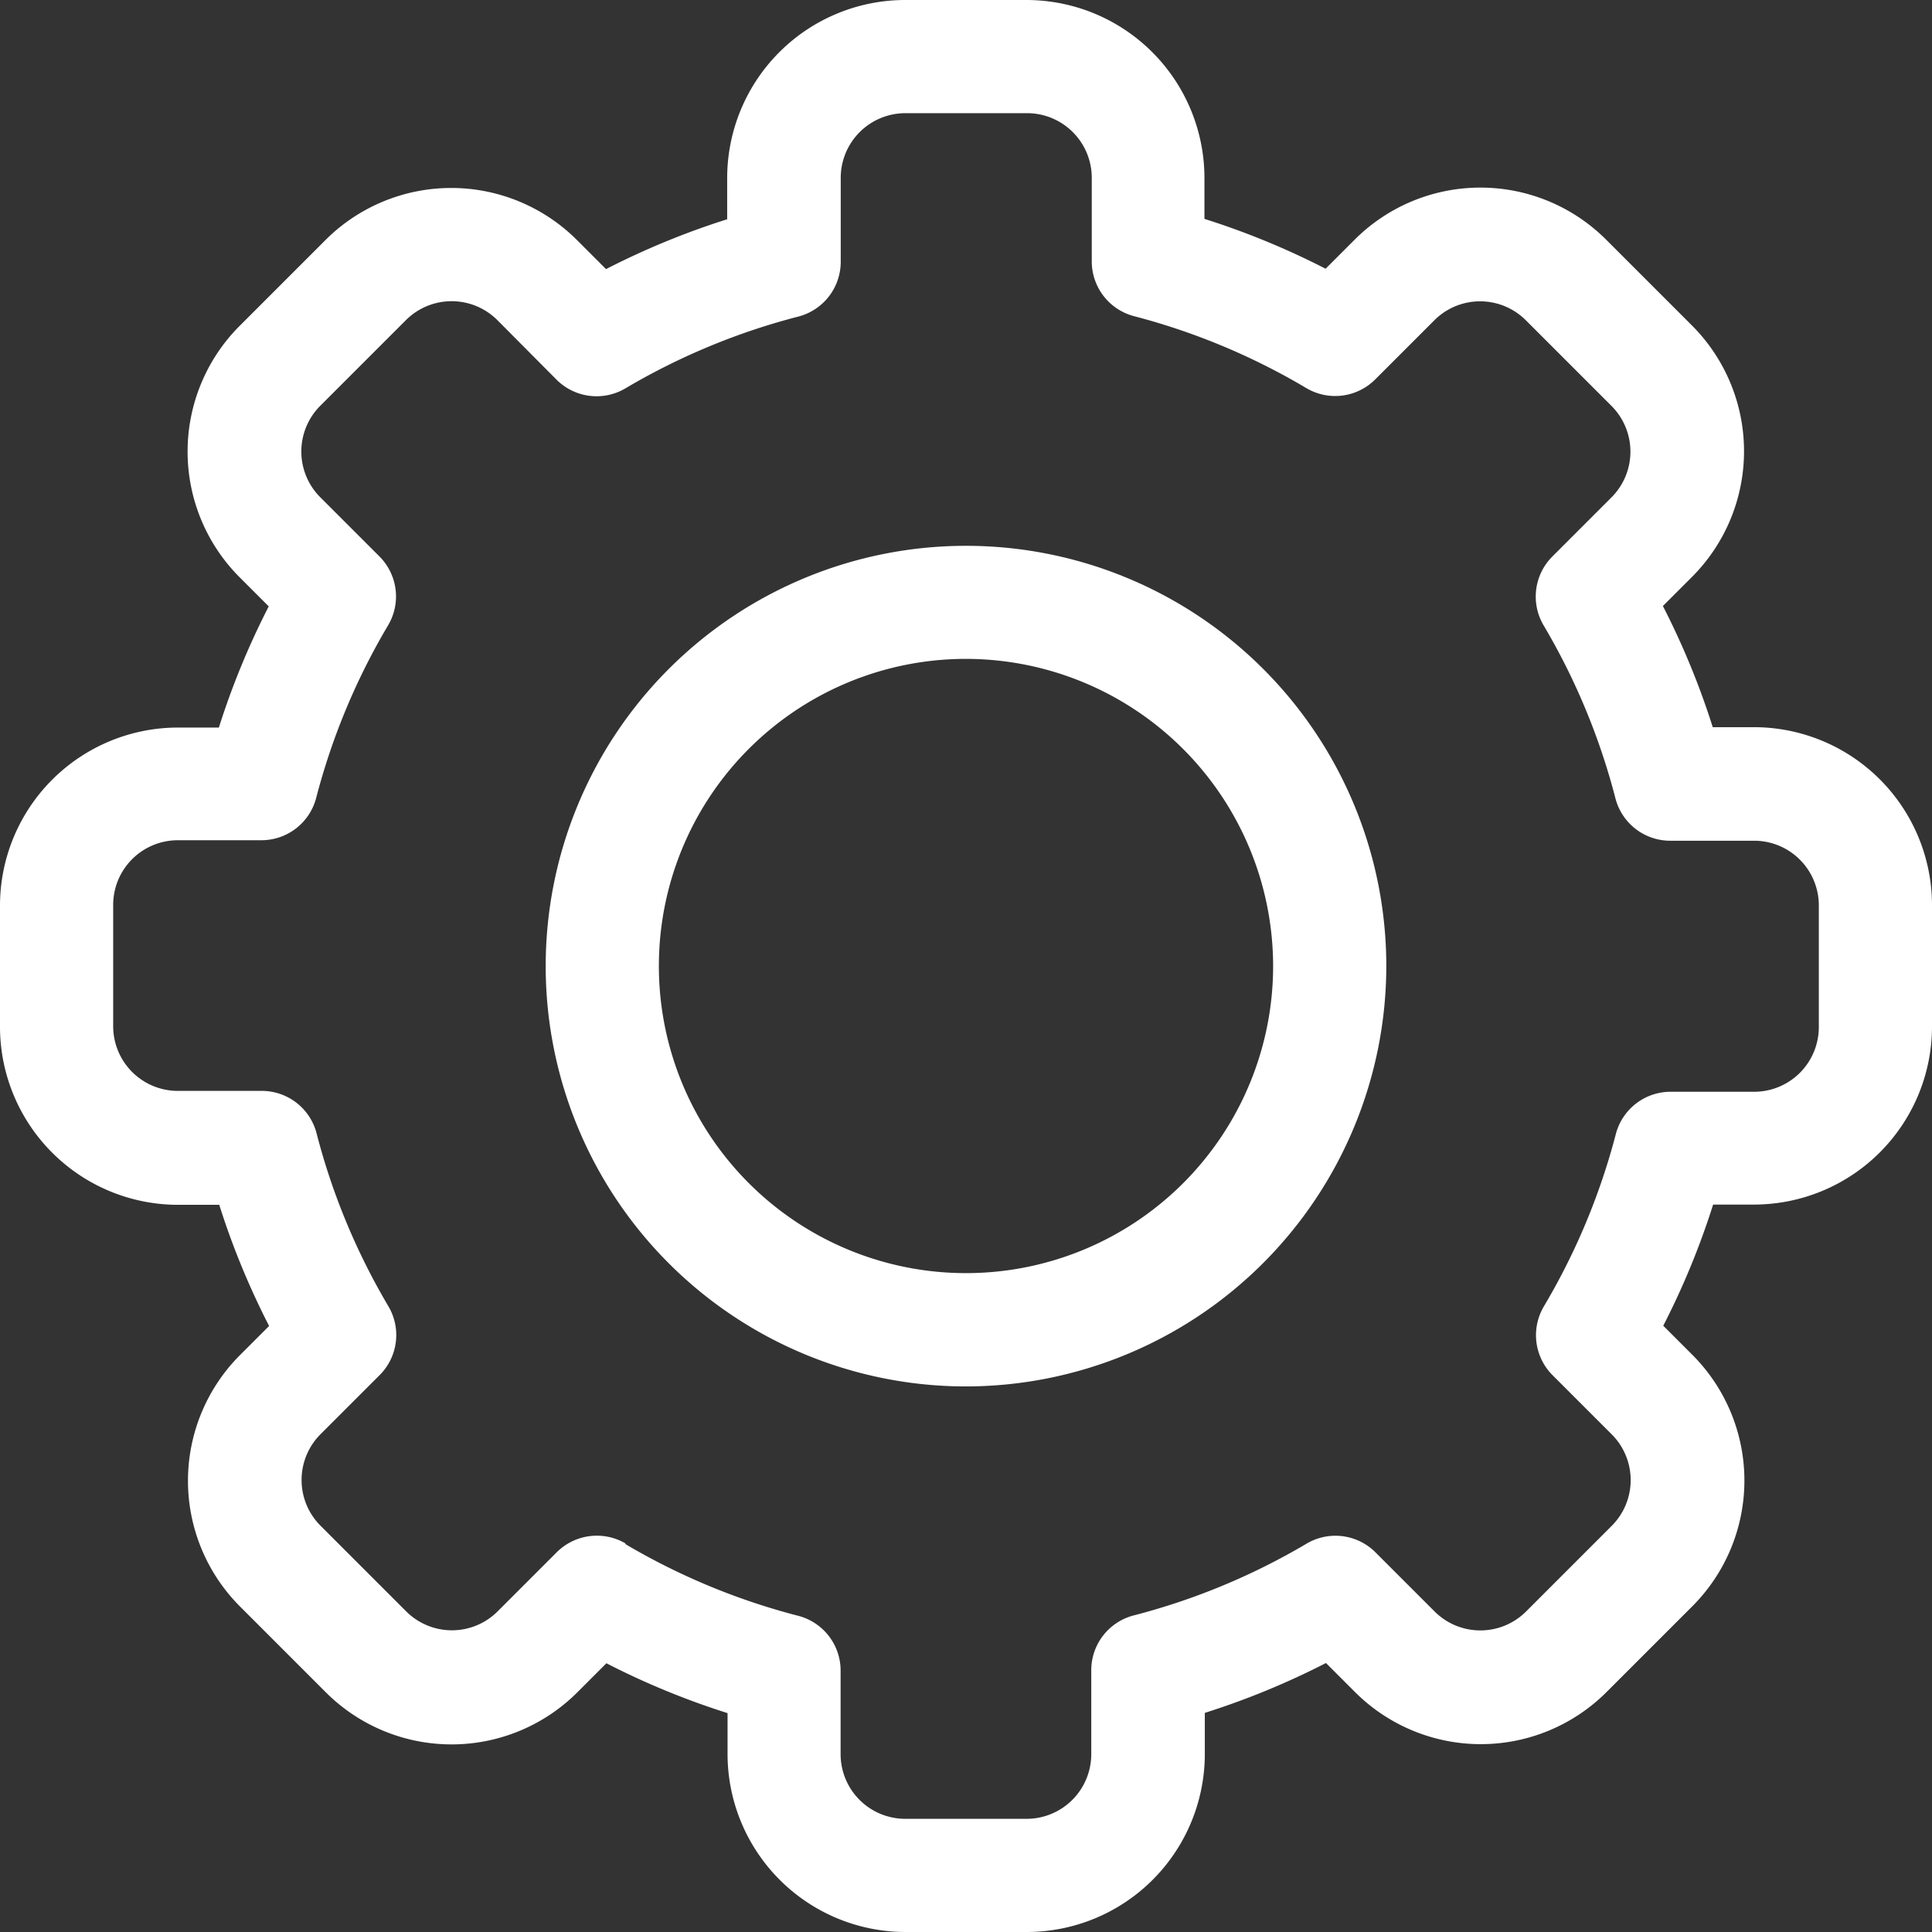 <svg xmlns="http://www.w3.org/2000/svg" width="15.5" height="15.5" viewBox="0 0 15.5 15.5">
  <rect x="0" y="0" width="15.5" height="15.5" fill="#333333" stroke="none"/>
  <g id="settings" transform="translate(0 0)">
    <path id="Tracé_1072" data-name="Tracé 1072" d="M8.236,15.5H7.264a1.429,1.429,0,0,1-1.427-1.427v-.329a6.258,6.258,0,0,1-.972-.4l-.233.233a1.427,1.427,0,0,1-2.018,0l-.688-.688a1.427,1.427,0,0,1,0-2.018l.233-.233a6.258,6.258,0,0,1-.4-.972H1.427A1.429,1.429,0,0,1,0,8.236V7.264A1.429,1.429,0,0,1,1.427,5.837h.329a6.259,6.259,0,0,1,.4-.972l-.233-.233a1.427,1.427,0,0,1,0-2.018l.688-.688a1.427,1.427,0,0,1,2.018,0l.233.233a6.263,6.263,0,0,1,.972-.4V1.427A1.429,1.429,0,0,1,7.264,0h.973A1.429,1.429,0,0,1,9.663,1.427v.329a6.257,6.257,0,0,1,.972.4l.233-.233a1.427,1.427,0,0,1,2.018,0l.688.688a1.427,1.427,0,0,1,0,2.018l-.233.233a6.258,6.258,0,0,1,.4.972h.329A1.429,1.429,0,0,1,15.5,7.264v.973a1.429,1.429,0,0,1-1.427,1.427h-.329a6.259,6.259,0,0,1-.4.972l.233.233a1.427,1.427,0,0,1,0,2.018l-.688.688a1.427,1.427,0,0,1-2.018,0l-.233-.233a6.263,6.263,0,0,1-.972.4v.329A1.429,1.429,0,0,1,8.236,15.5Zm-3.22-3.113a5.353,5.353,0,0,0,1.387.576.454.454,0,0,1,.341.44v.67a.519.519,0,0,0,.519.519h.973a.519.519,0,0,0,.519-.519V13.4a.454.454,0,0,1,.341-.44,5.353,5.353,0,0,0,1.387-.576.454.454,0,0,1,.552.07l.475.475a.519.519,0,0,0,.733,0l.688-.688a.519.519,0,0,0,0-.733l-.475-.475a.454.454,0,0,1-.07-.552A5.352,5.352,0,0,0,12.963,9.1a.454.454,0,0,1,.44-.341h.67a.519.519,0,0,0,.519-.519V7.264a.519.519,0,0,0-.519-.519H13.4a.454.454,0,0,1-.44-.341,5.353,5.353,0,0,0-.576-1.387.454.454,0,0,1,.07-.552l.475-.475a.519.519,0,0,0,0-.733l-.688-.688a.519.519,0,0,0-.733,0l-.475.475a.454.454,0,0,1-.552.07A5.353,5.353,0,0,0,9.1,2.537a.454.454,0,0,1-.341-.44V1.427A.519.519,0,0,0,8.236.908H7.264a.519.519,0,0,0-.519.519V2.1a.454.454,0,0,1-.341.44,5.353,5.353,0,0,0-1.387.576.454.454,0,0,1-.552-.07L3.99,2.568a.519.519,0,0,0-.733,0l-.688.688a.519.519,0,0,0,0,.733l.475.475a.454.454,0,0,1,.07.552A5.352,5.352,0,0,0,2.537,6.4a.454.454,0,0,1-.44.341h-.67a.519.519,0,0,0-.519.519v.973a.519.519,0,0,0,.519.519H2.1a.454.454,0,0,1,.44.341,5.353,5.353,0,0,0,.576,1.387.454.454,0,0,1-.07.552l-.475.475a.519.519,0,0,0,0,.733l.688.688a.519.519,0,0,0,.733,0l.475-.475a.456.456,0,0,1,.552-.07Z" fill="#fff"/>
    <path id="Tracé_1073" data-name="Tracé 1073" d="M147.972,151.345a3.372,3.372,0,1,1,3.372-3.372A3.376,3.376,0,0,1,147.972,151.345Zm0-5.837a2.464,2.464,0,1,0,2.464,2.464A2.467,2.467,0,0,0,147.972,145.508Z" transform="translate(-140.222 -140.222)" fill="#fff"/>
  </g>
</svg>
